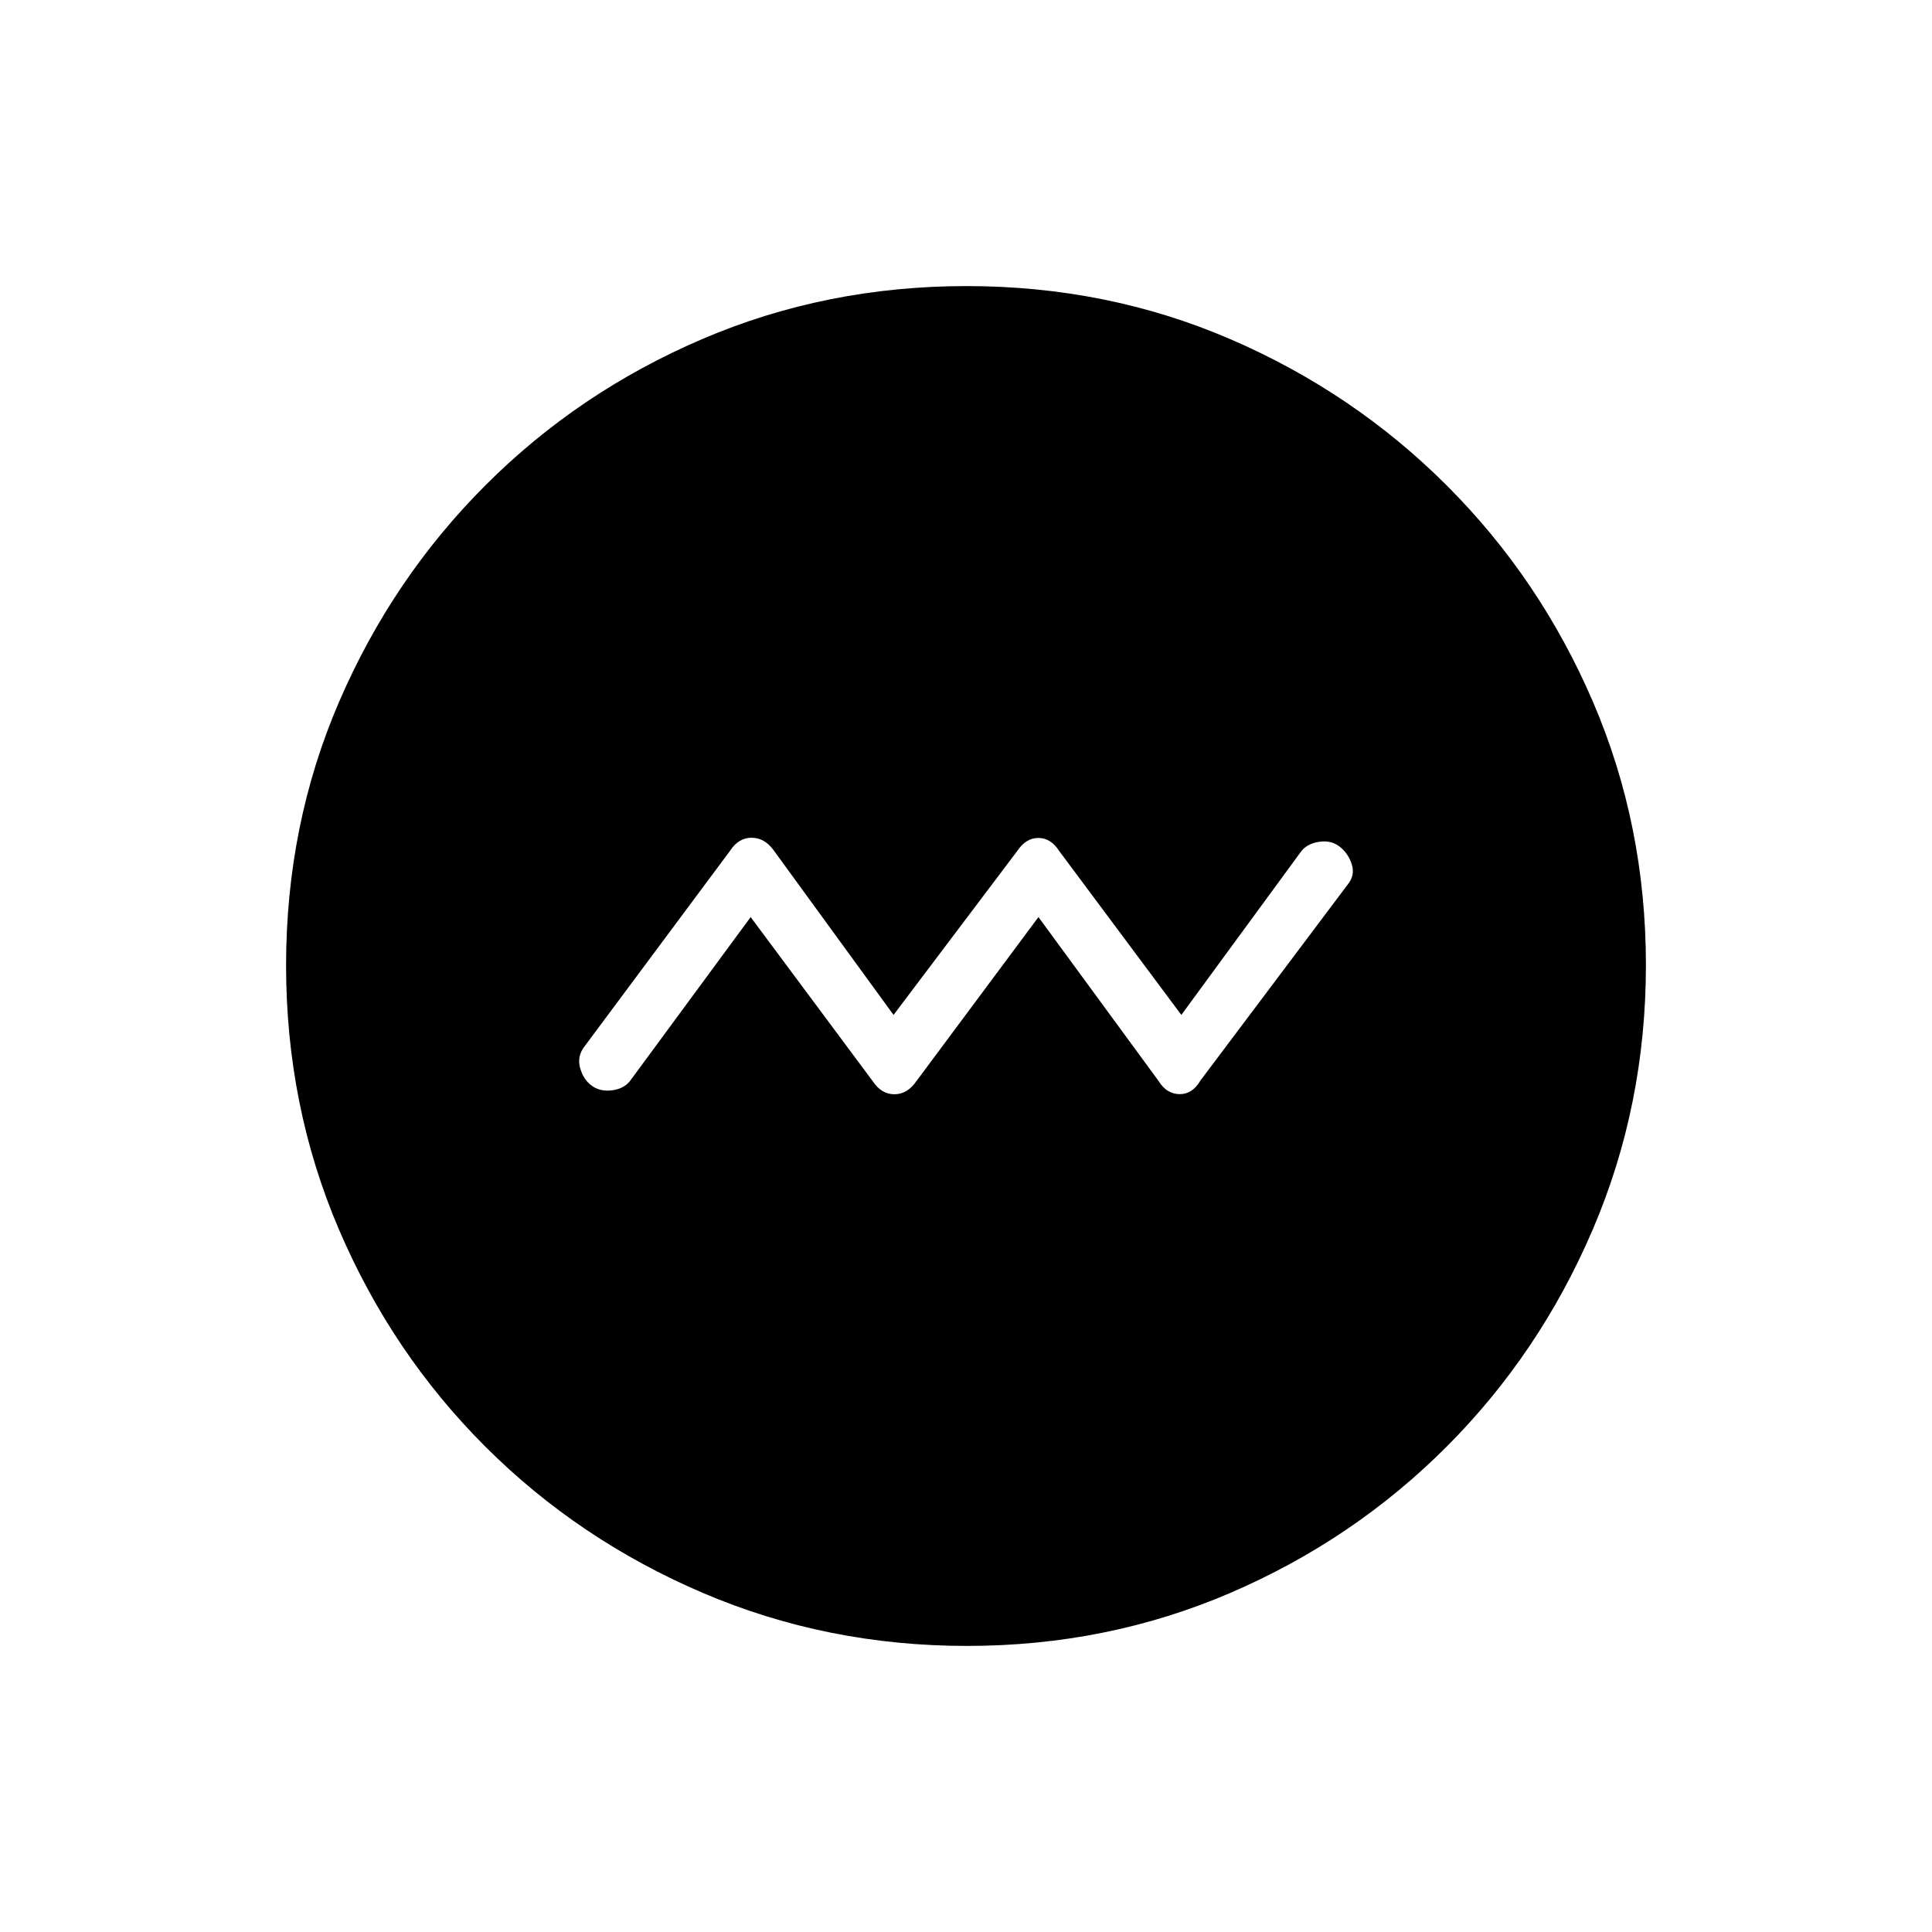 <svg xmlns="http://www.w3.org/2000/svg" height="20" viewBox="0 -960 960 960" width="20"><path d="m373-504.31 60.73 81.65q4.26 6.39 10.68 6.39 6.43 0 10.9-6.46L516-504.31l59.73 81.5q3.97 6.43 10.39 6.48 6.42.06 10.39-6.79l73.11-97.3q3.76-4.56 2.09-9.99-1.67-5.44-5.94-8.82-4.27-3.39-10.33-2.48-6.06.9-9.06 4.98L587-455.69l-60.73-81.5q-4.1-6.43-10.3-6.43-6.2 0-10.51 6.47L444-455.69l-59.69-81.96q-4.47-6.08-10.9-6.08-6.42 0-10.62 6.44l-72.41 97.33q-3.76 4.94-2.09 10.76 1.67 5.82 5.94 8.82 4.27 3 10.33 2.09 6.06-.9 9.06-5.36L373-504.31Zm107.46 362.16q-69.67 0-131.34-26.39t-108.01-72.69q-46.34-46.31-72.65-107.75-26.31-61.44-26.31-131.3 0-69.93 26.39-131.1 26.39-61.17 72.69-107.51 46.31-46.34 107.75-72.65 61.44-26.31 131.3-26.31 69.93 0 131.1 26.39 61.17 26.39 107.51 72.69t72.65 107.51q26.31 61.21 26.31 130.8 0 69.67-26.39 131.34t-72.69 108.01q-46.3 46.34-107.51 72.65-61.21 26.31-130.8 26.31Z"/></svg>